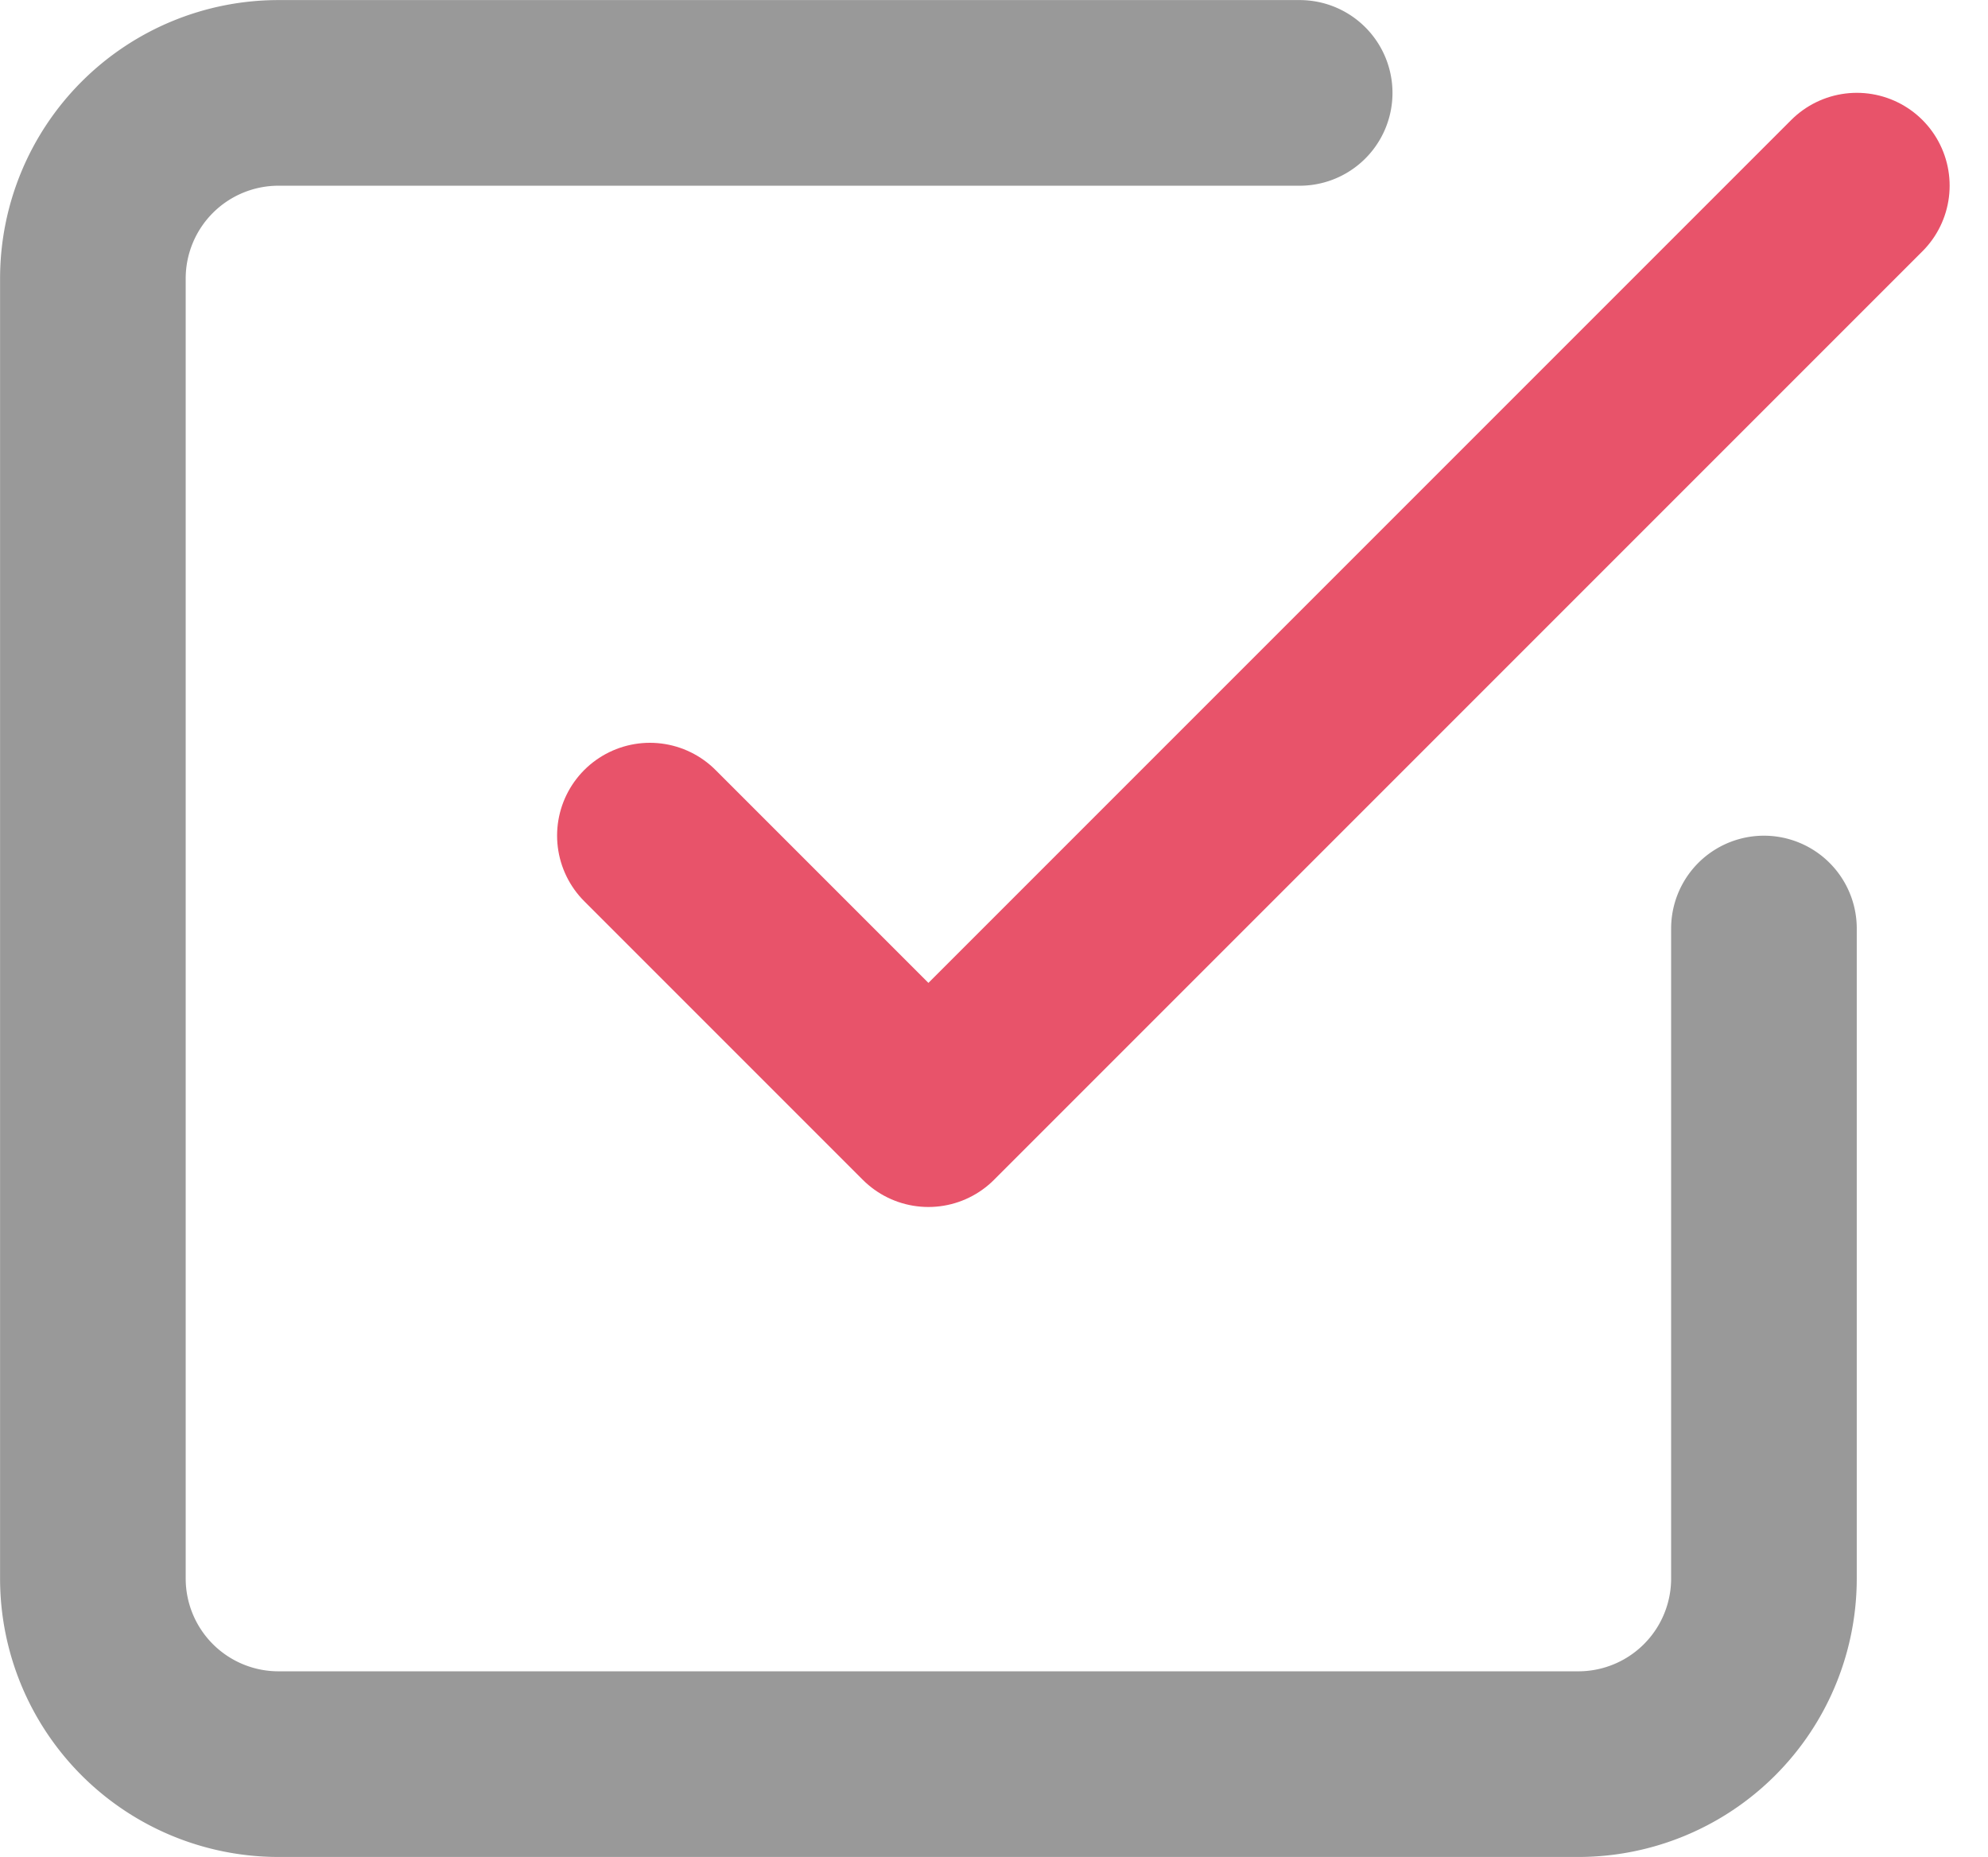 <svg xmlns="http://www.w3.org/2000/svg" width="14.276" height="13.333" viewBox="0 0 14.276 13.333">
  <g id="Icon_feather-check-square" data-name="Icon feather-check-square" transform="translate(-1.333 -1.333)">
    <path id="Path_282" data-name="Path 282" d="M6,7.333l2,2,6.667-6.667" fill="none" stroke="#e8536a" stroke-linecap="round" stroke-linejoin="round" stroke-width="1.333"/>
    <path id="Path_283" data-name="Path 283" d="M14,8v4.667A1.333,1.333,0,0,1,12.667,14H3.333A1.333,1.333,0,0,1,2,12.667V3.333A1.333,1.333,0,0,1,3.333,2h7.333" fill="none" stroke="#999" stroke-linecap="round" stroke-linejoin="round" stroke-width="1.333"/>
  </g>
</svg>
